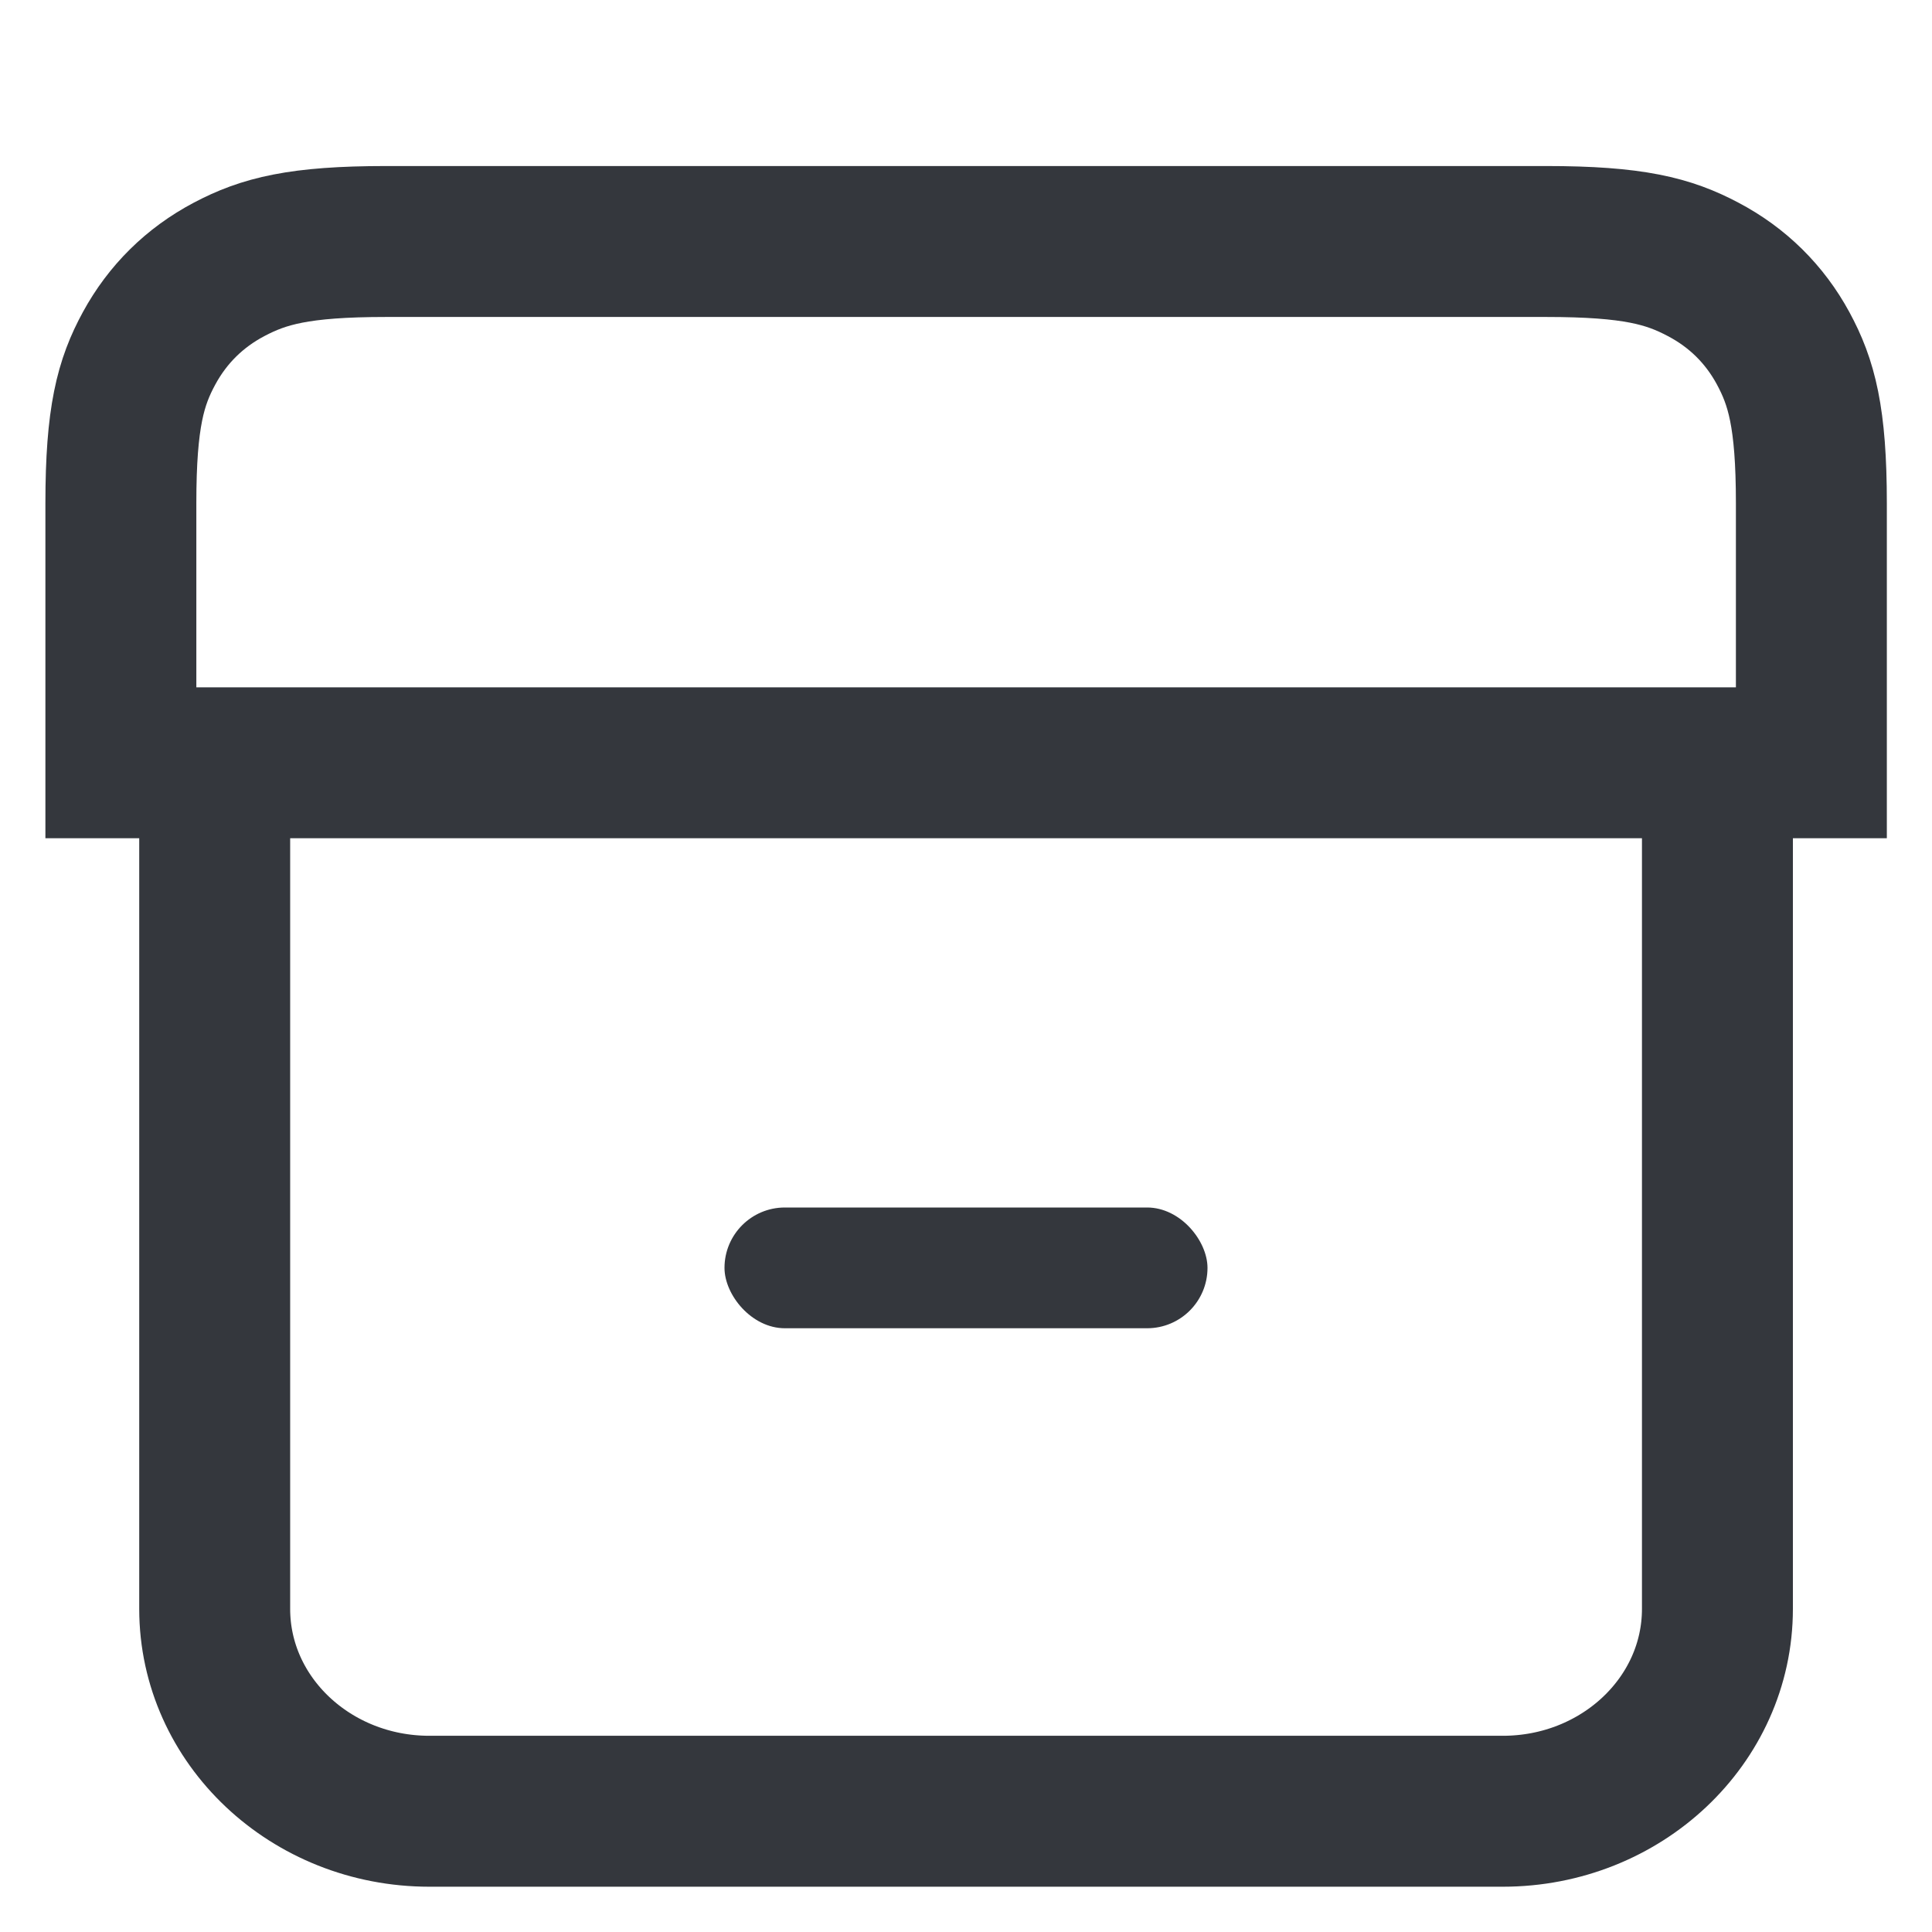 <svg fill="none" height="22" viewBox="0 0 16 16" width="22" xmlns="http://www.w3.org/2000/svg"><path d="m1.778 6.062v7.262c0 .925.796 1.676 1.778 1.676h8.889c.982 0 1.778-.75 1.778-1.676v-7.262" stroke="#34373d" stroke-width="1.25"/><path clip-rule="evenodd" d="m3.196 2h9.609c.723 0 1.015.08 1.3.231.285.15.509.371.662.653.152.281.234.57.234 1.283v2.15h-14v-2.15c0-.713.081-1.002.234-1.283s.376-.502.662-.653.578-.231 1.3-.231z" fill-rule="evenodd" stroke="#34373d" stroke-width="1.25"/><rect fill="#34373d" height="1" rx=".5" width="4" x="6" y="10"/></svg>